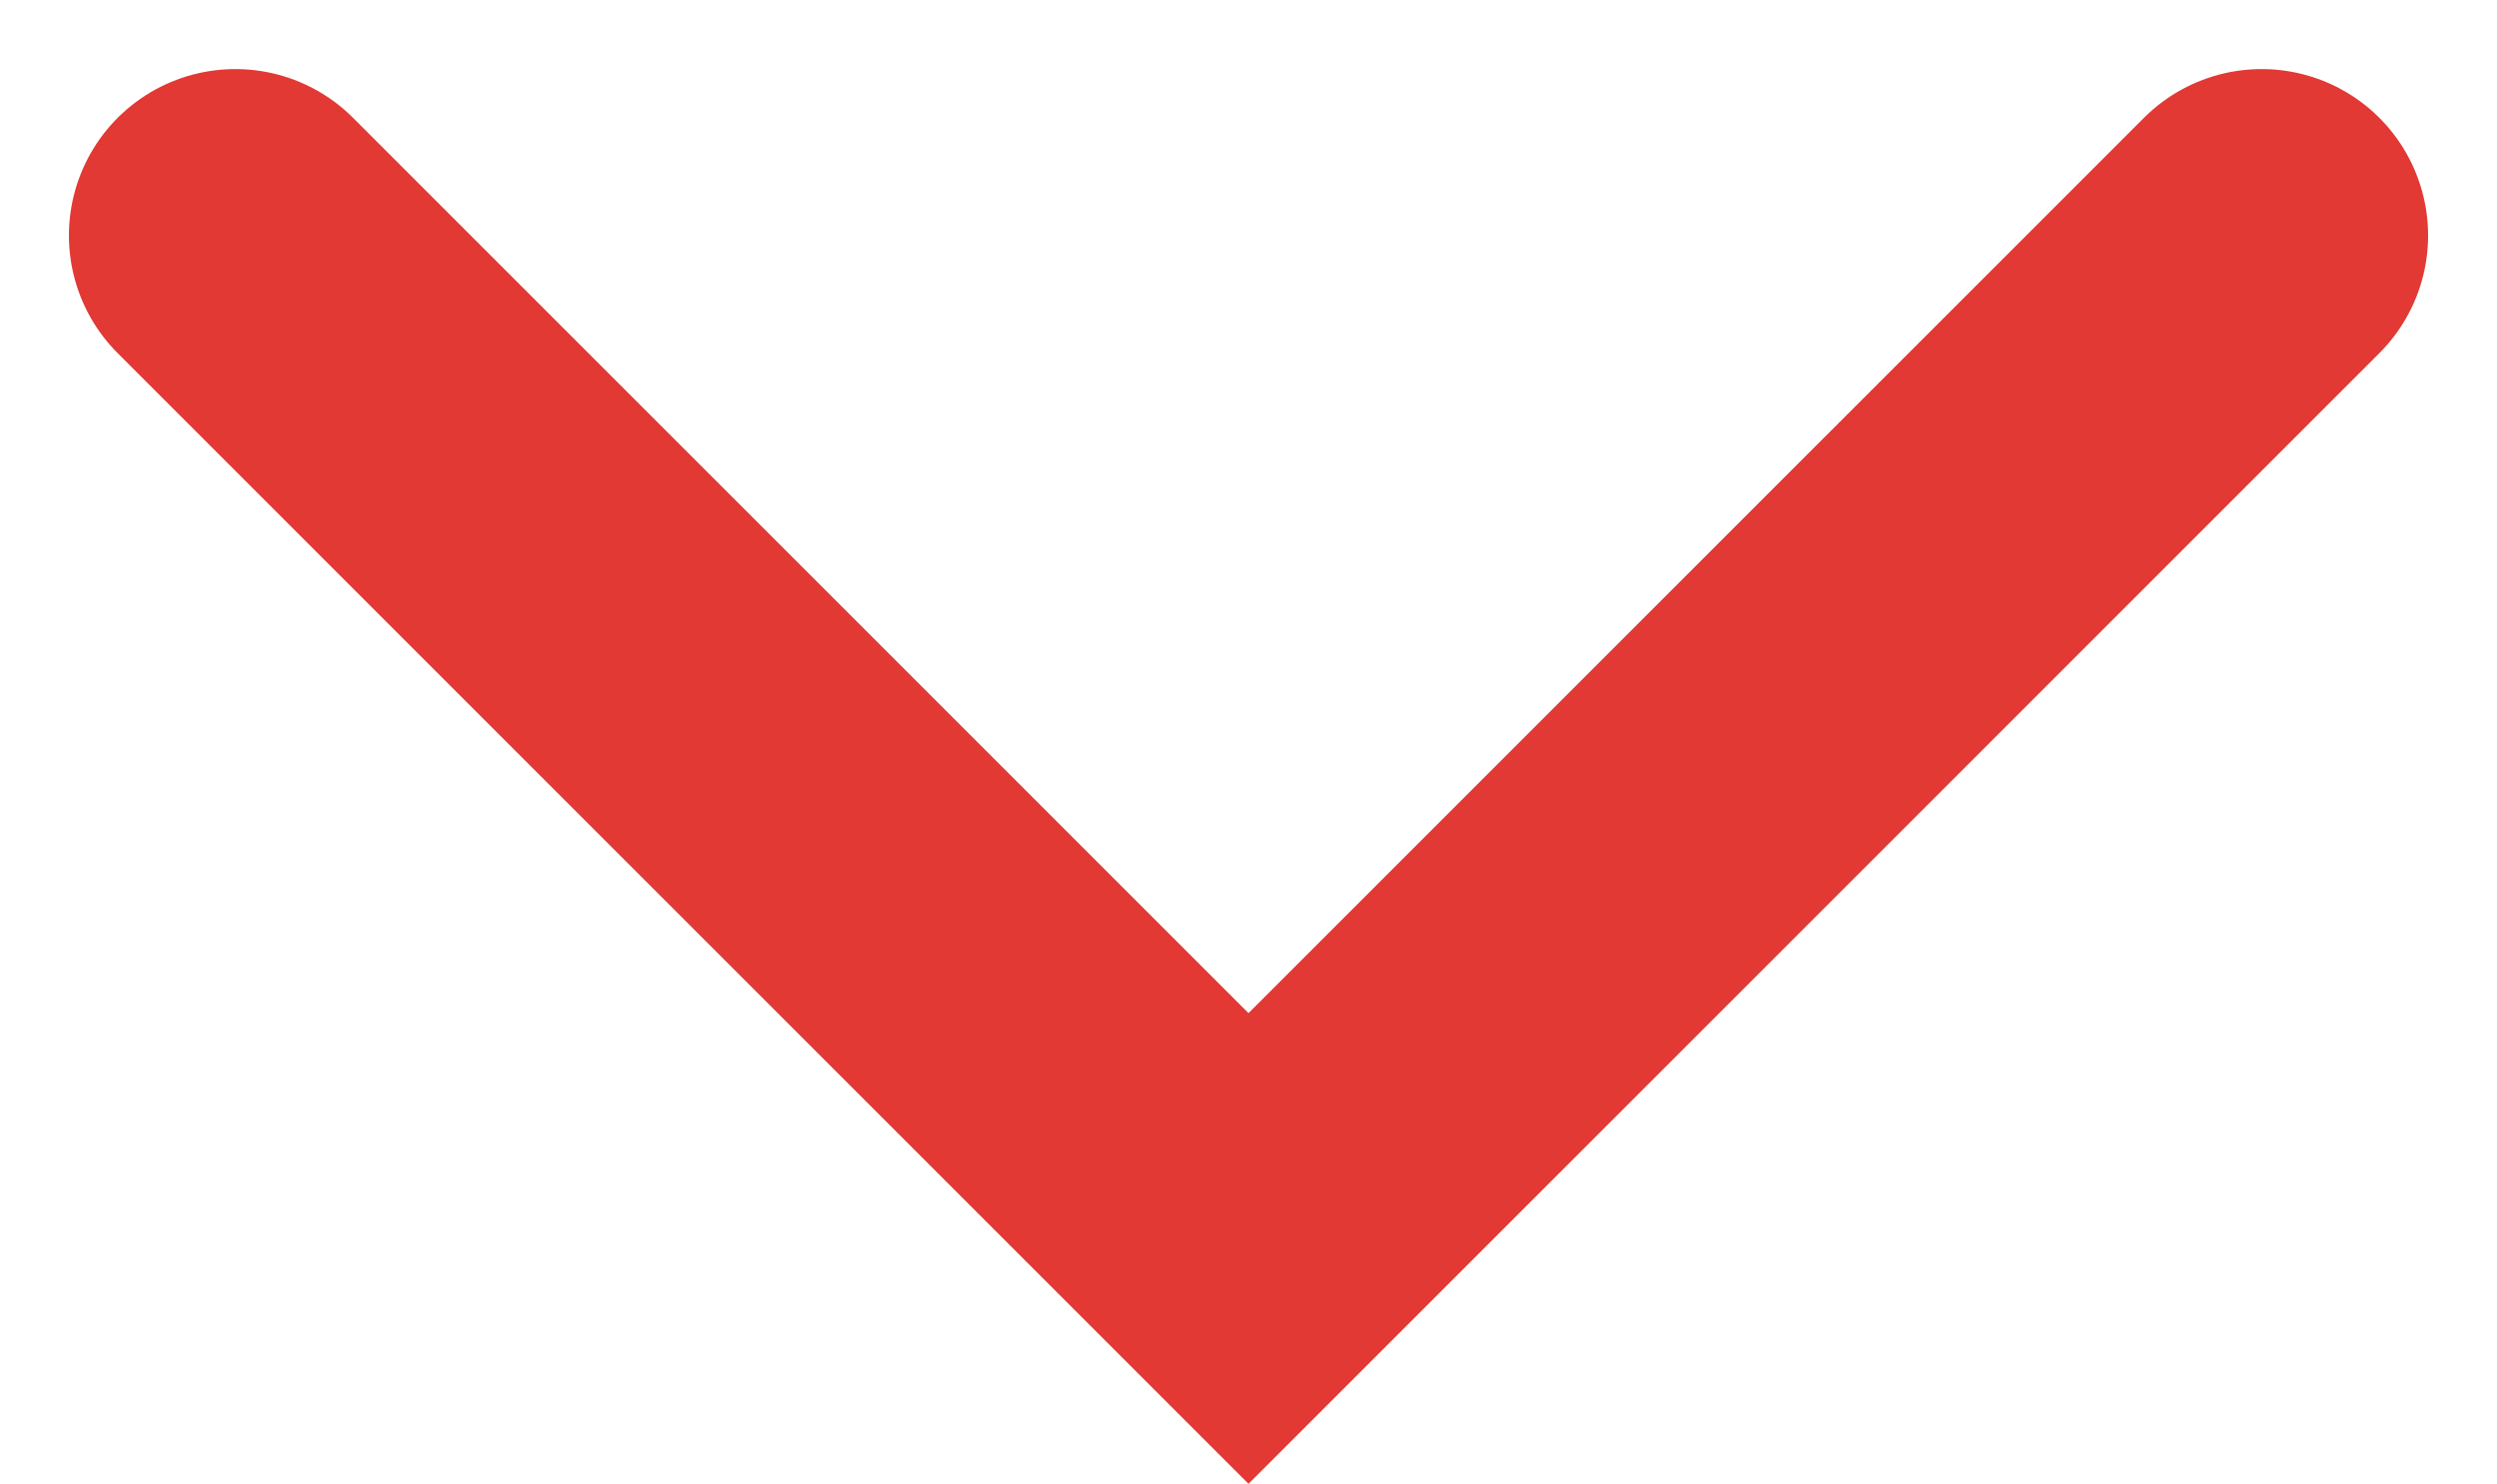 <svg xmlns="http://www.w3.org/2000/svg" width="15.002" height="8.915" viewBox="0 0 15.002 8.915">
  <path id="Path_4219" data-name="Path 4219" d="M797.32,21.529l6.087,6.087,6.087-6.087" transform="translate(-795.906 -20.114)" fill="none" stroke="#e23934" stroke-linecap="round" stroke-width="2"/>
</svg>
